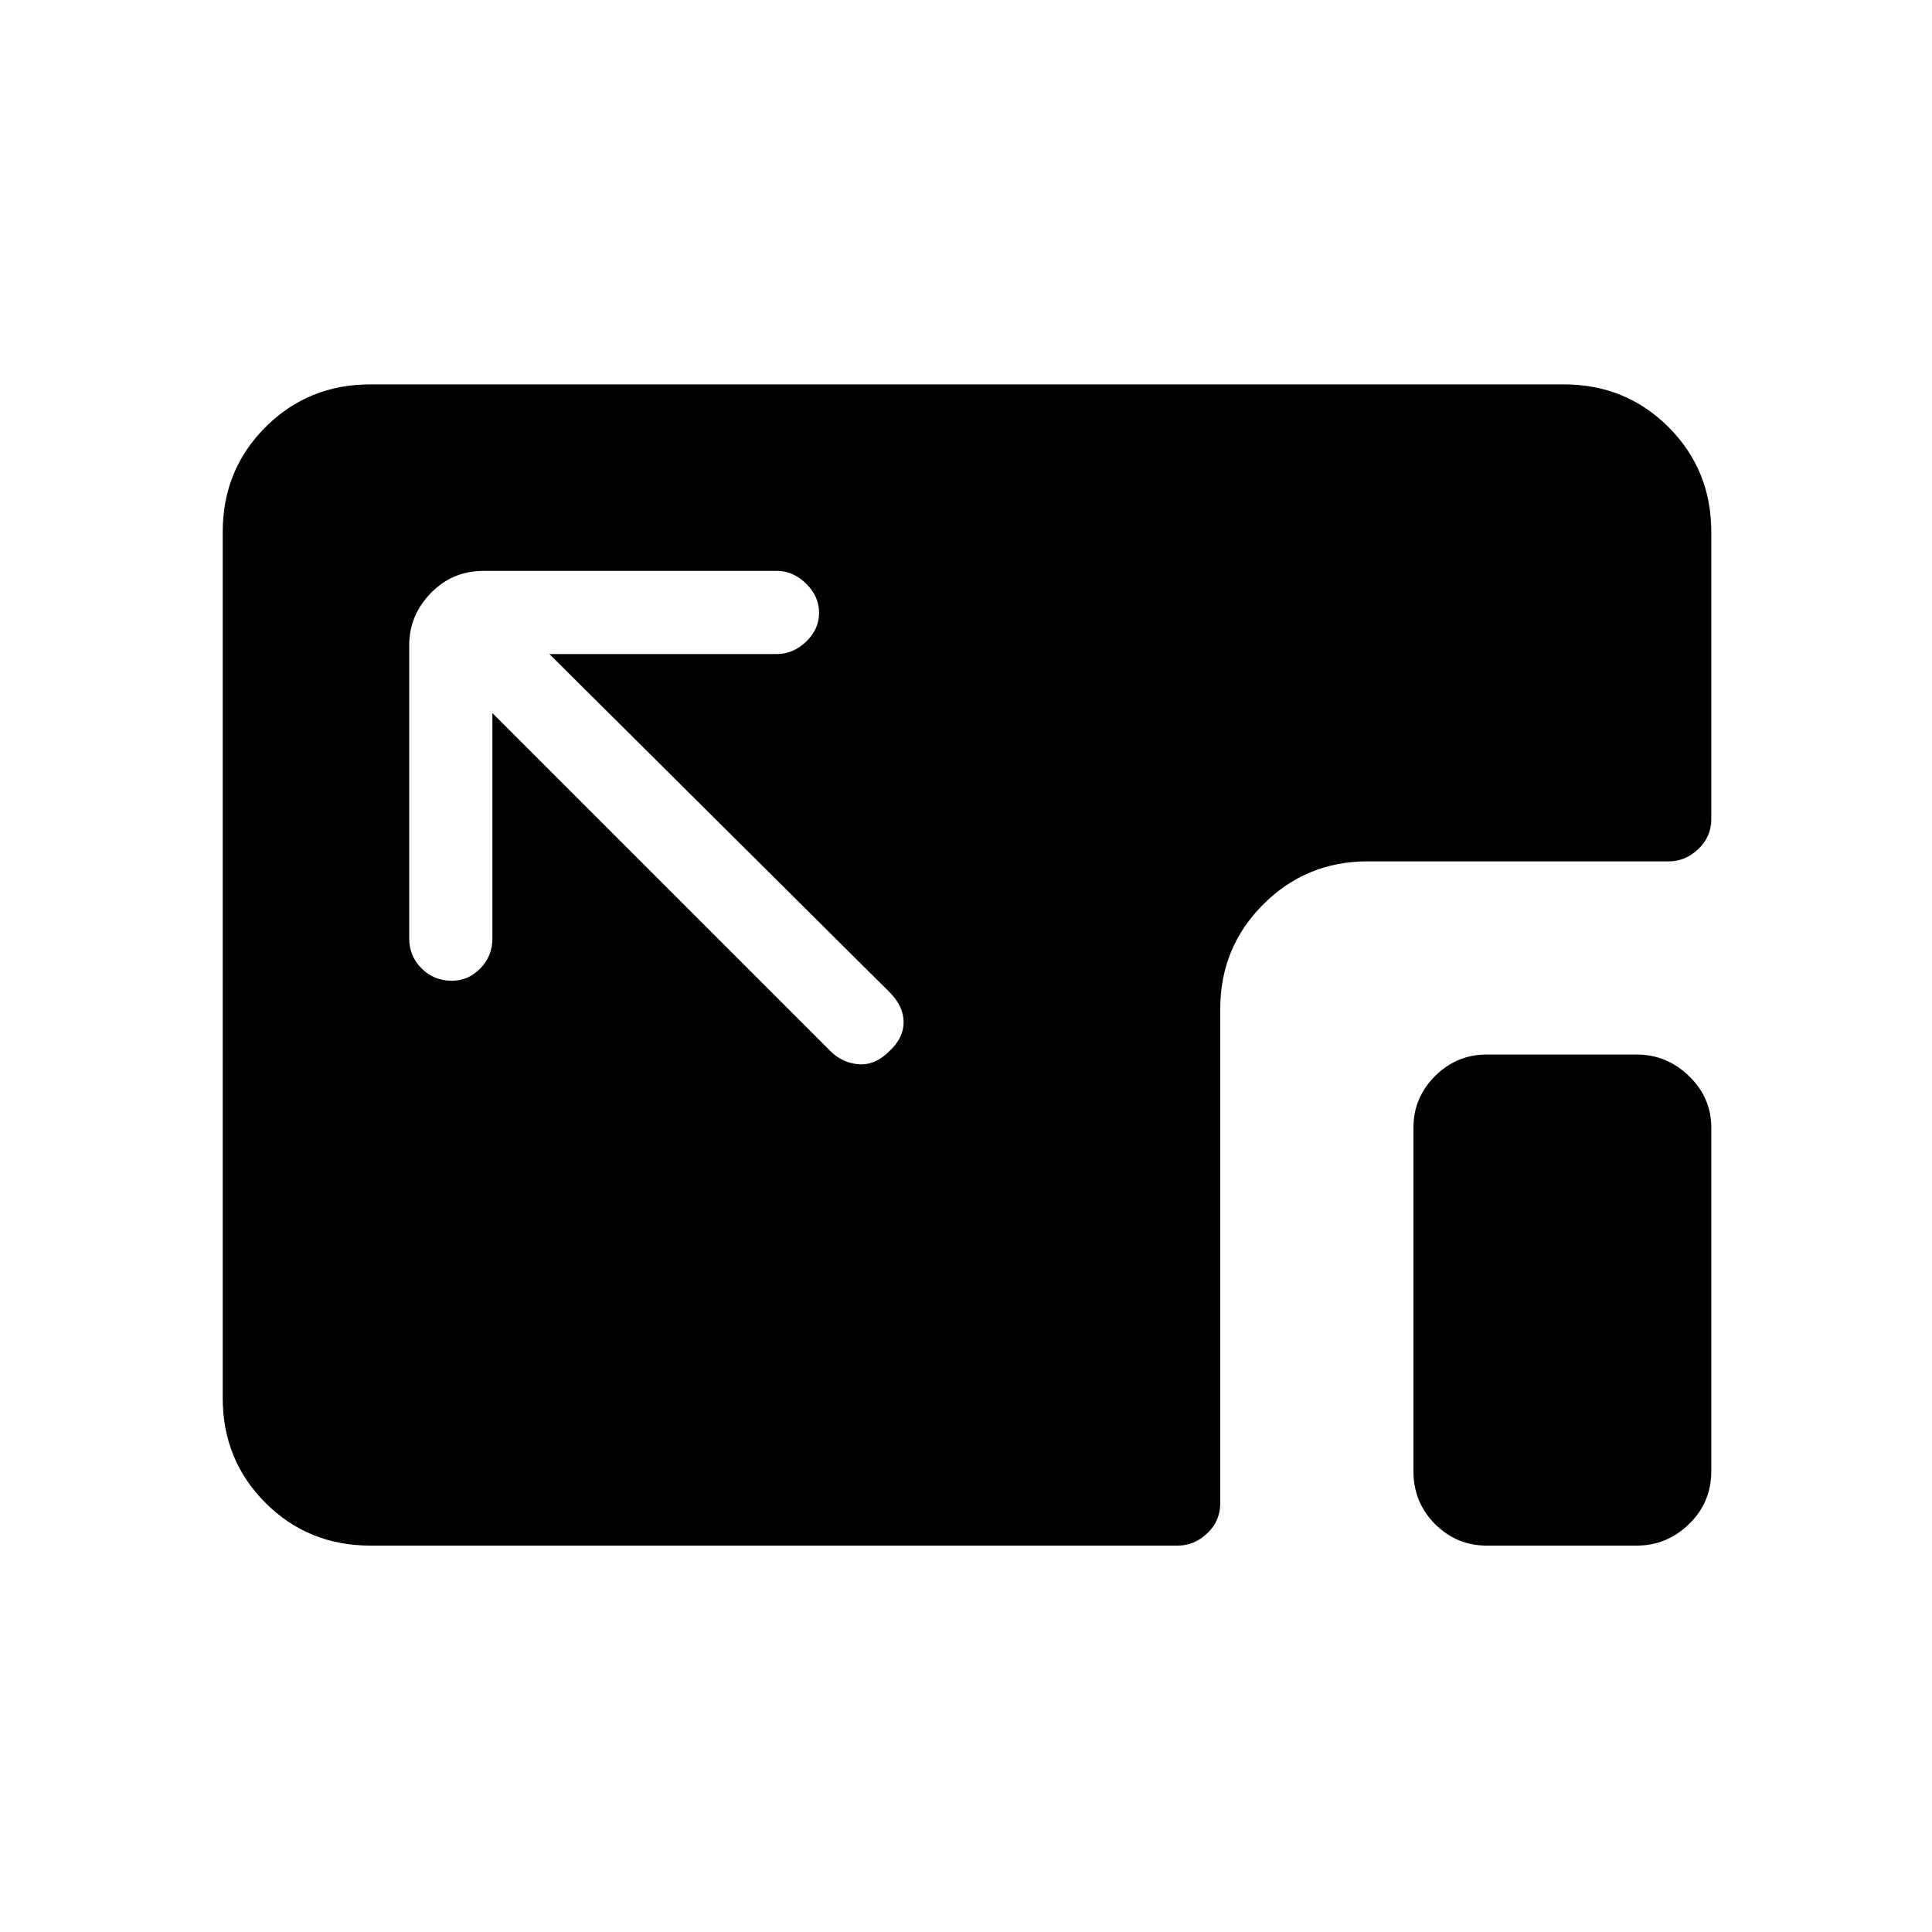 <svg xmlns="http://www.w3.org/2000/svg" height="40" viewBox="0 96 960 960" width="40"><path d="M184 864q-30.85 0-52.091-21.242-21.242-21.241-21.242-52.091V360.333q0-30.85 21.242-52.091Q153.15 287 184 287h593q30.85 0 52.091 21.242 21.242 21.241 21.242 52.091V503q0 8.767-6.45 14.883-6.45 6.117-14.55 6.117H679.666q-30.583 0-51.958 21.375t-21.375 51.958V843q0 8.766-6.45 14.883-6.45 6.117-14.55 6.117H184Zm554.666 0q-14.9 0-25.616-10.717-10.717-10.717-10.717-26.283V656.333q0-14.9 10.717-25.617Q723.766 620 738.666 620h74.667q14.9 0 25.95 10.716 11.05 10.717 11.05 25.617V827q0 15.566-11.05 26.283T813.333 864h-74.667ZM224.497 583.333q8.17 0 14.17-6.116 6-6.117 6-14.884v-112l168 168q6.121 6 14.227 6.5T442 618.228q7-6.438 7-14.333Q449 596 442 589L273 421h113q8.1 0 14.55-6.164 6.45-6.164 6.45-14.333 0-8.17-6.45-14.503T386 379.667H240.333q-15.566 0-26.283 11.05-10.716 11.05-10.716 25.95v145.666q0 8.767 6.163 14.884 6.164 6.116 15 6.116Z"/></svg>